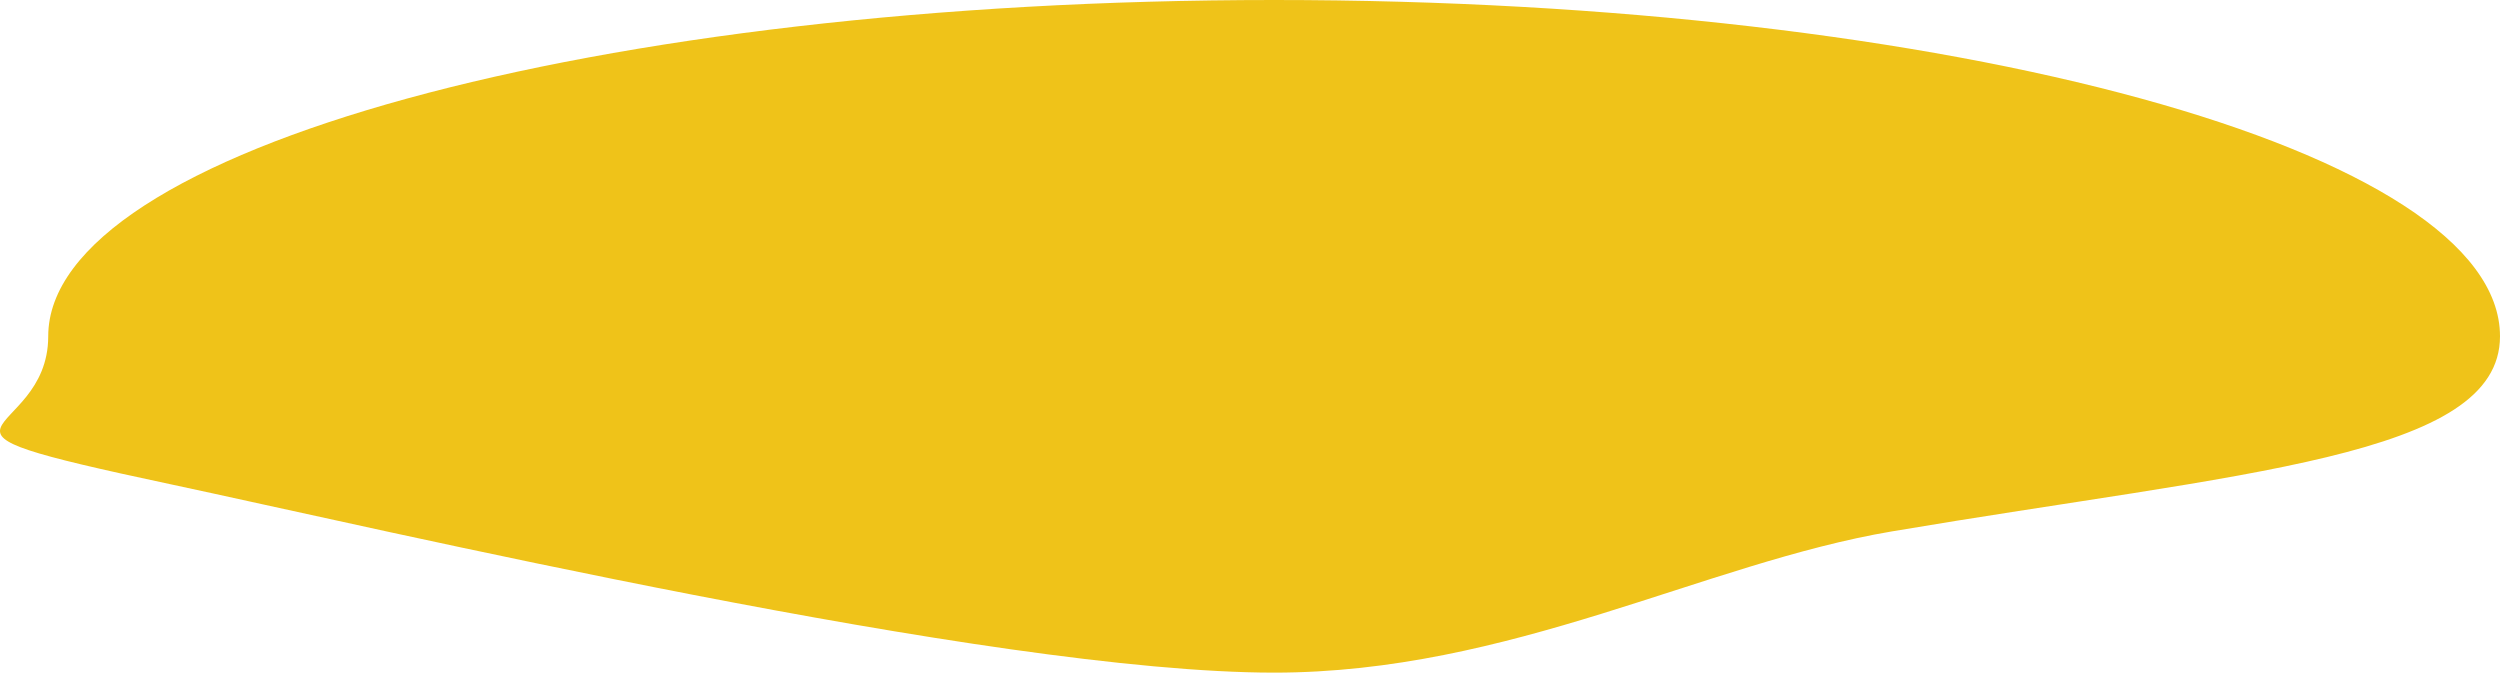 <svg xmlns="http://www.w3.org/2000/svg" width="2869.346" height="772" viewBox="0 0 2869.346 772">
  <path id="Path_15" data-name="Path 15" d="M1407,0c777.065,0,1407,172.818,1407,386,0,138.995-296.99,156.081-697.976,223.915C1900.815,646.321,1677.418,772,1407,772,1082.187,772,377.508,606.3,139.726,555.654-192.2,484.963,0,510.072,0,386,0,172.818,629.935,0,1407,0Z" transform="translate(55.347)" fill="#efc319"/>
</svg>

